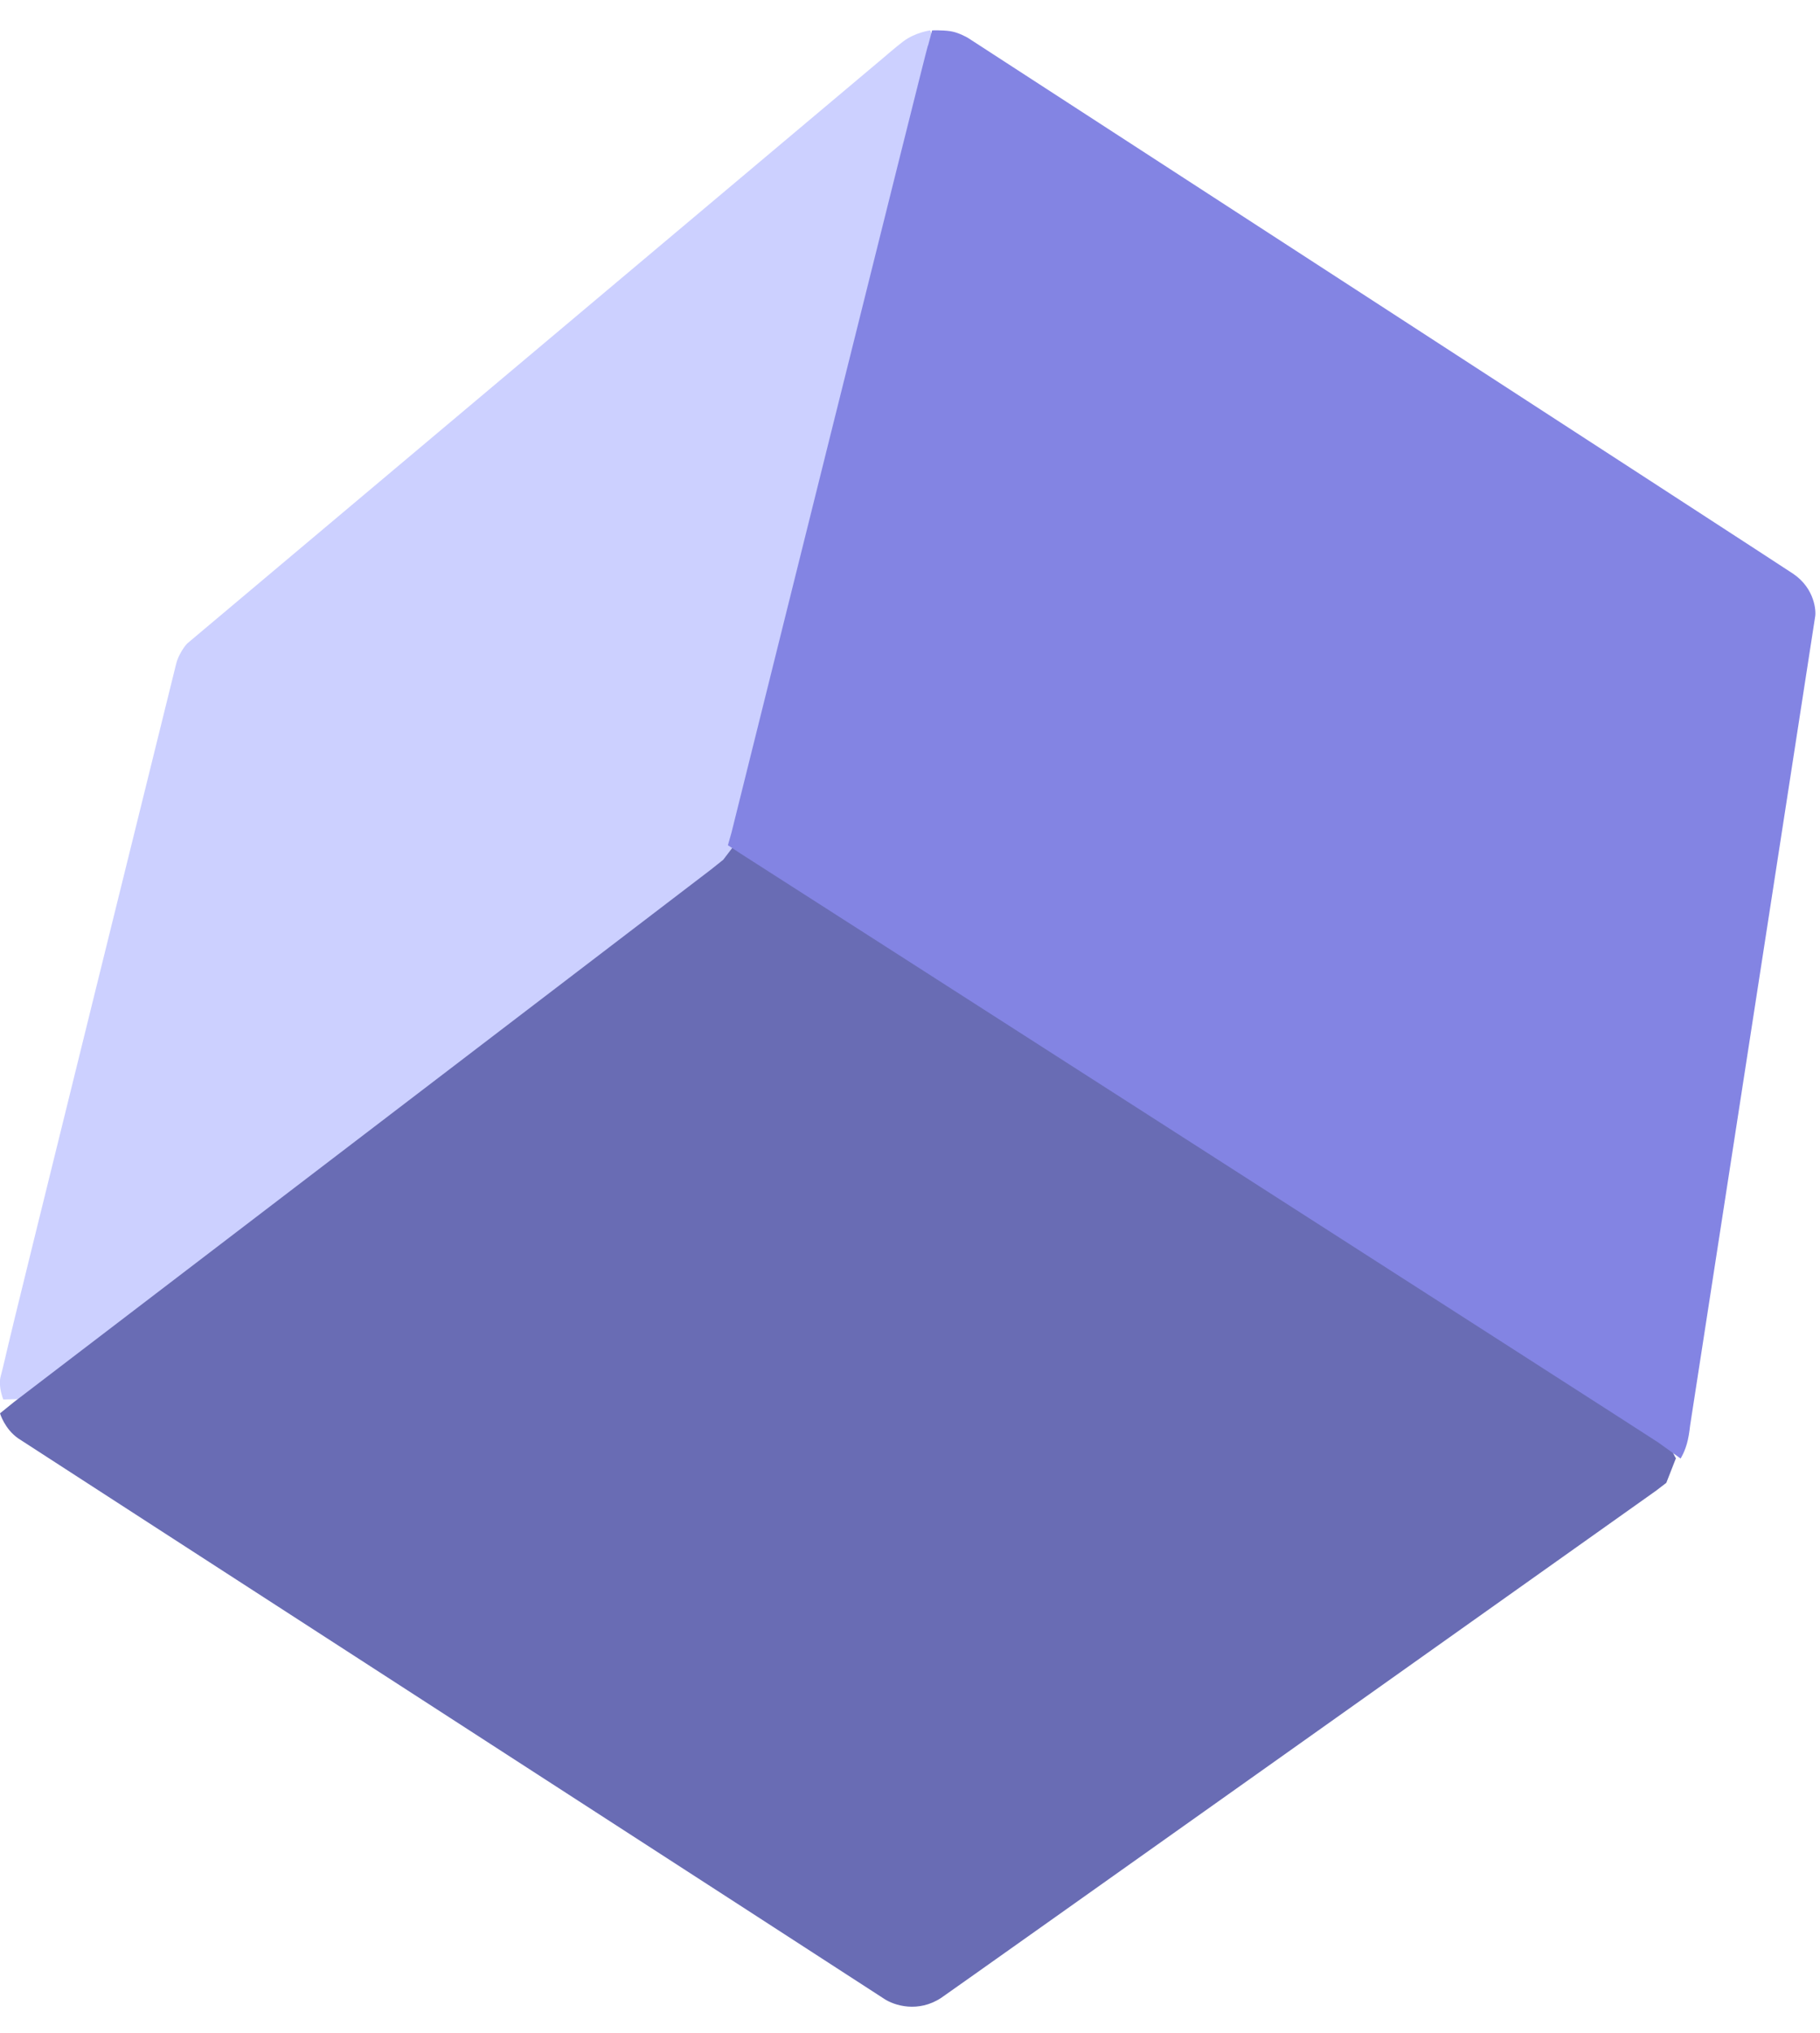 <svg width="60" height="67" xmlns="http://www.w3.org/2000/svg"><g fill="none" fill-rule="evenodd"><path d="M12.874 40.328c-5.63 4.3-11.38 5.69-11.48 5.767l-1.285.033s-.18-.433-.085-.77c.07-.256.223-.925.223-.925.017-.148 5.505-22.32 5.56-22.552.064-.275.282-.6.38-.684.1-.082 22.817-19.19 22.946-19.3 0 0 .364-.317.635-.525.4-.307.9-.37.9-.37l.577 1.636S38.61 9.21 37.014 15.6c-1.484 5.952-11.93 11.746-11.97 11.912l.875.357-1.98 2.09c-.067.053-5.655 6.235-11.07 10.37z" fill="#CCD0FF"/><path d="M41.99 30.715c8.01 5.138 13.13 17.262 13.26 17.35l-.317.81c-.076.06-.33.253-.33.253-.186.133-23.294 16.536-23.575 16.722-.75.494-1.542.264-1.9.018C28.898 65.71.76 47.52.604 47.412.152 47.1 0 46.584 0 46.584l.47-.38 22.964-17.54.408-.325.304-.398s10.905-1.68 17.843 2.77z" fill="#696CB4"/><path d="M30.595 1.504l.134-.502s.33-.013.594.025c.29.042.594.226.594.226s26.81 17.392 27.204 17.662c.72.493.75 1.243.72 1.402l-4.123 26.67s-.03.283-.074.47c-.084.378-.24.616-.24.616l-.735-.528c-.15-.11-29.923-19.205-30.262-19.416l-.41-.27.12-.424c.013-.052 6.43-25.854 6.474-25.936z" fill="#8384E3"/></g></svg>